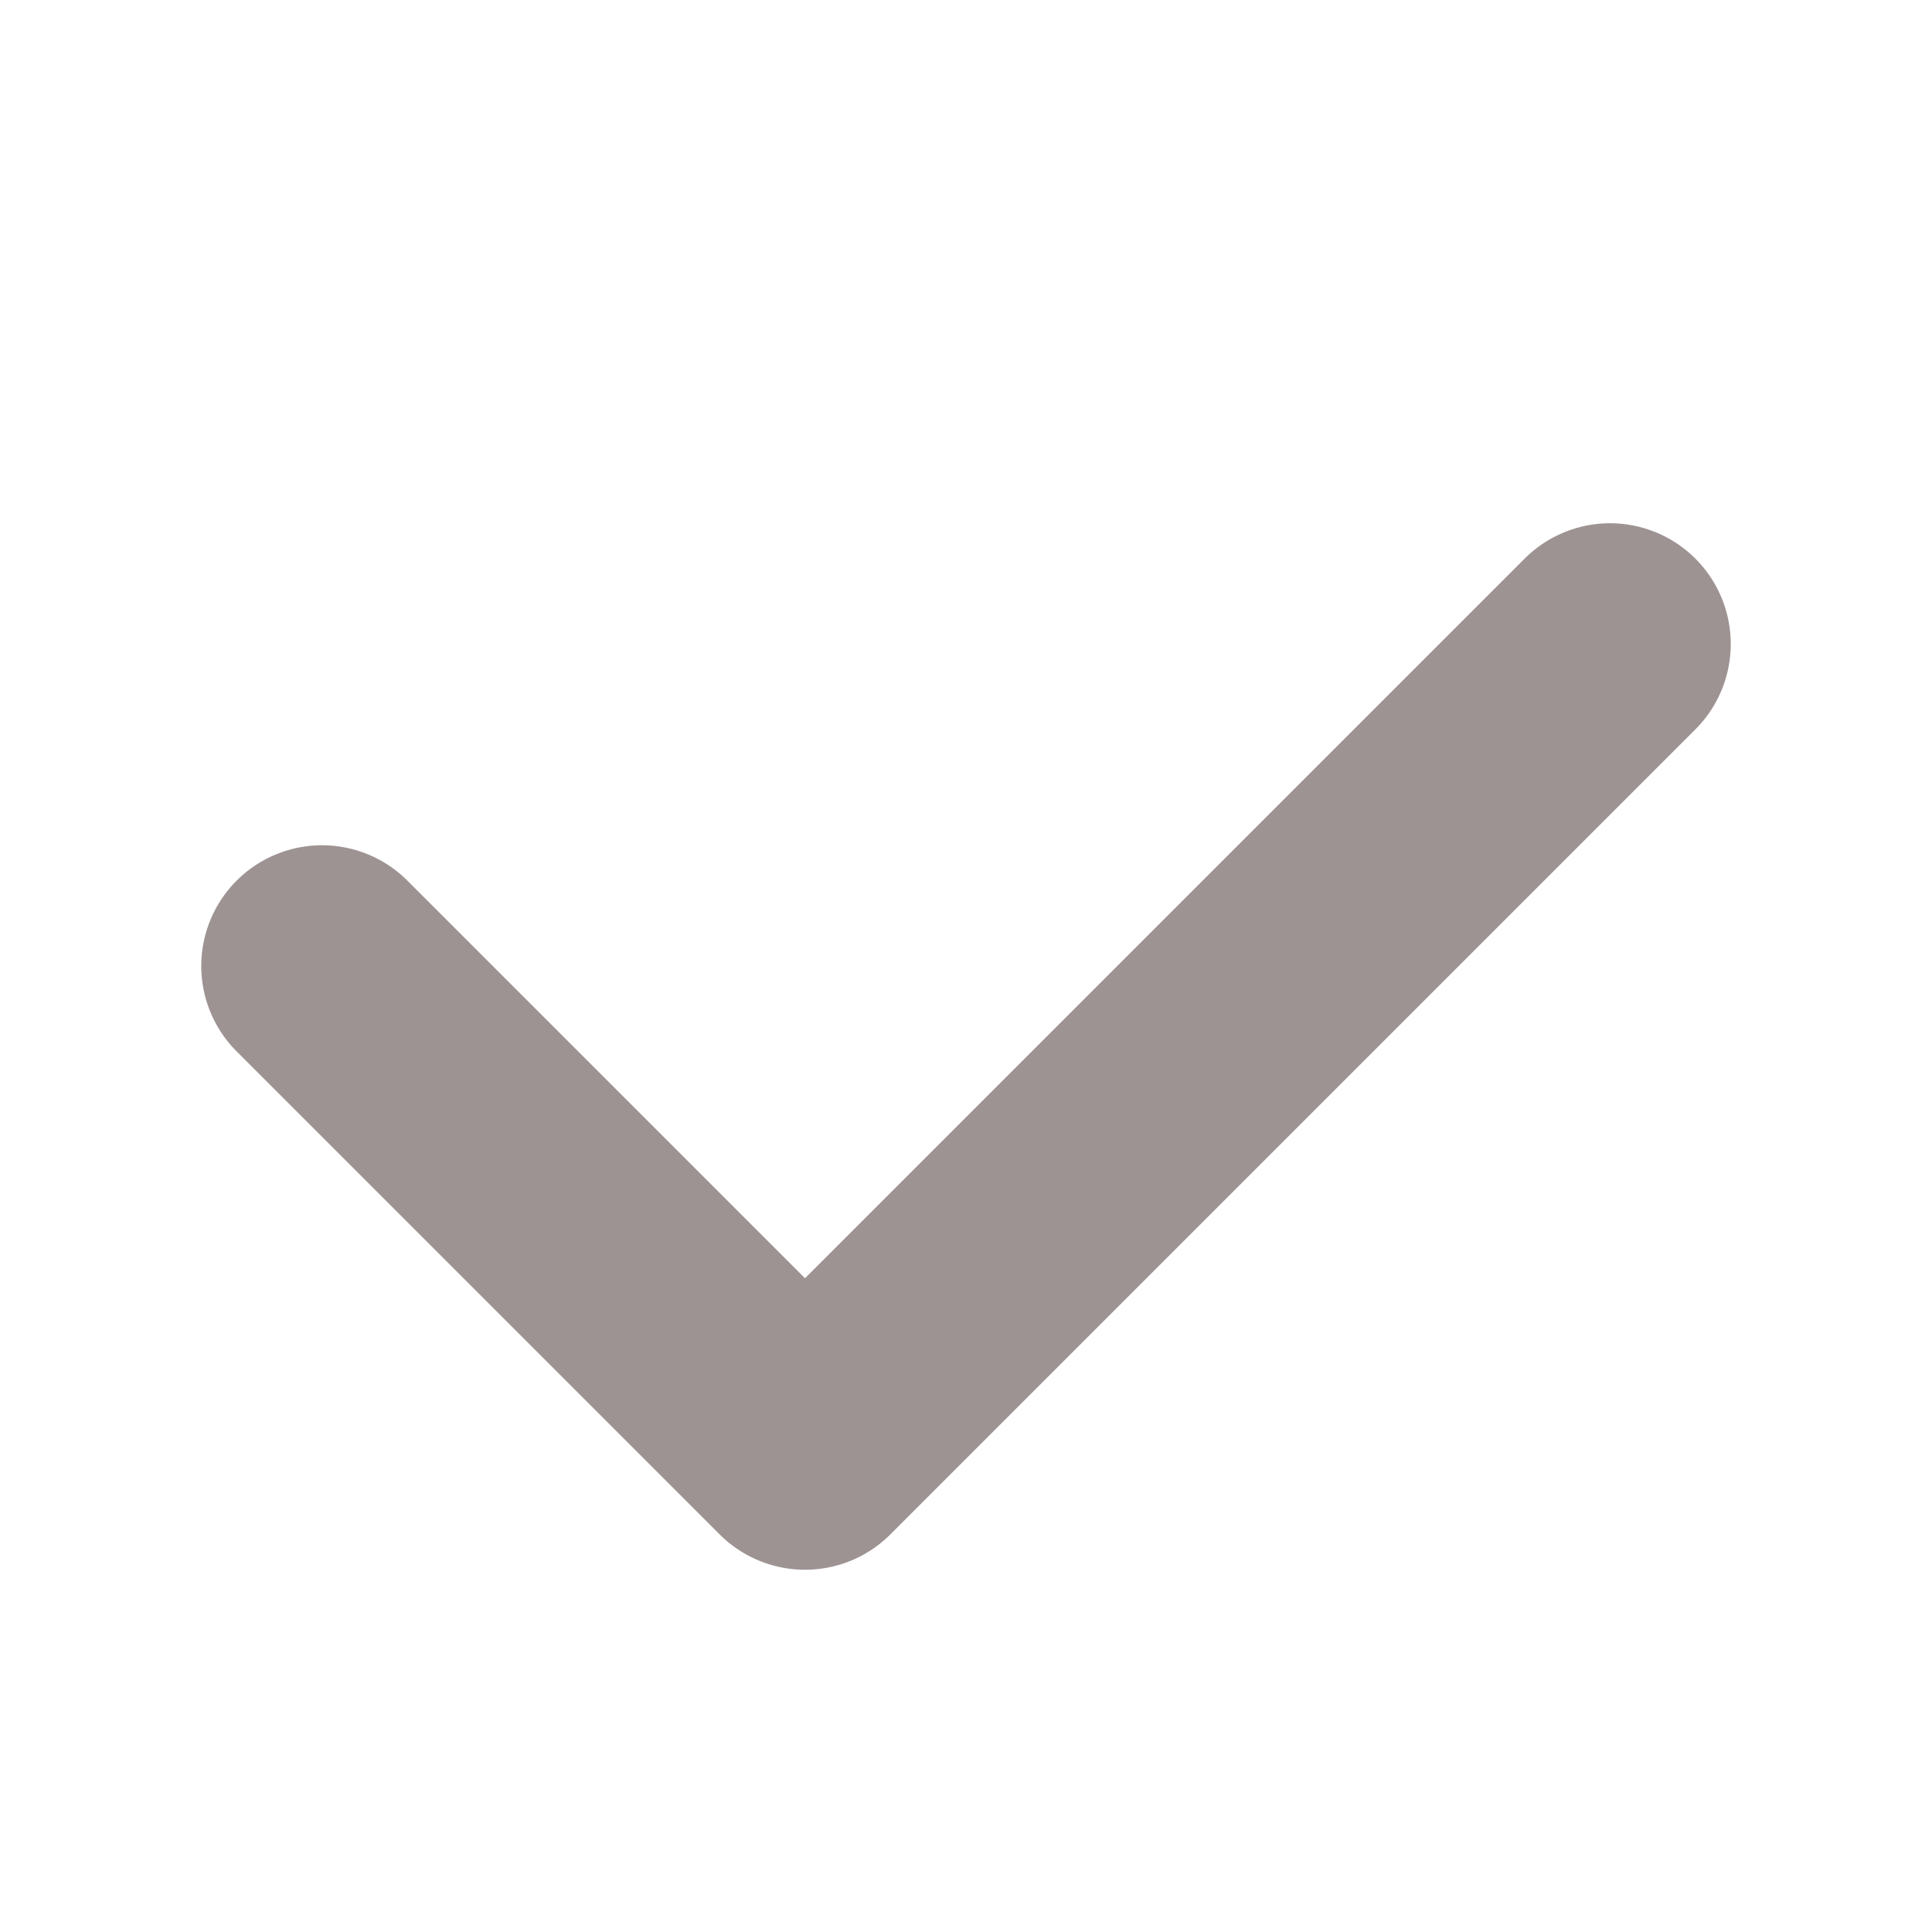 <svg width="12" height="12" viewBox="0 0 12 12" fill="none" xmlns="http://www.w3.org/2000/svg">
<path d="M2 6L5 9L10 4" stroke="#9E9393" stroke-width="1.5" stroke-linecap="round" stroke-linejoin="round"/>
</svg>
